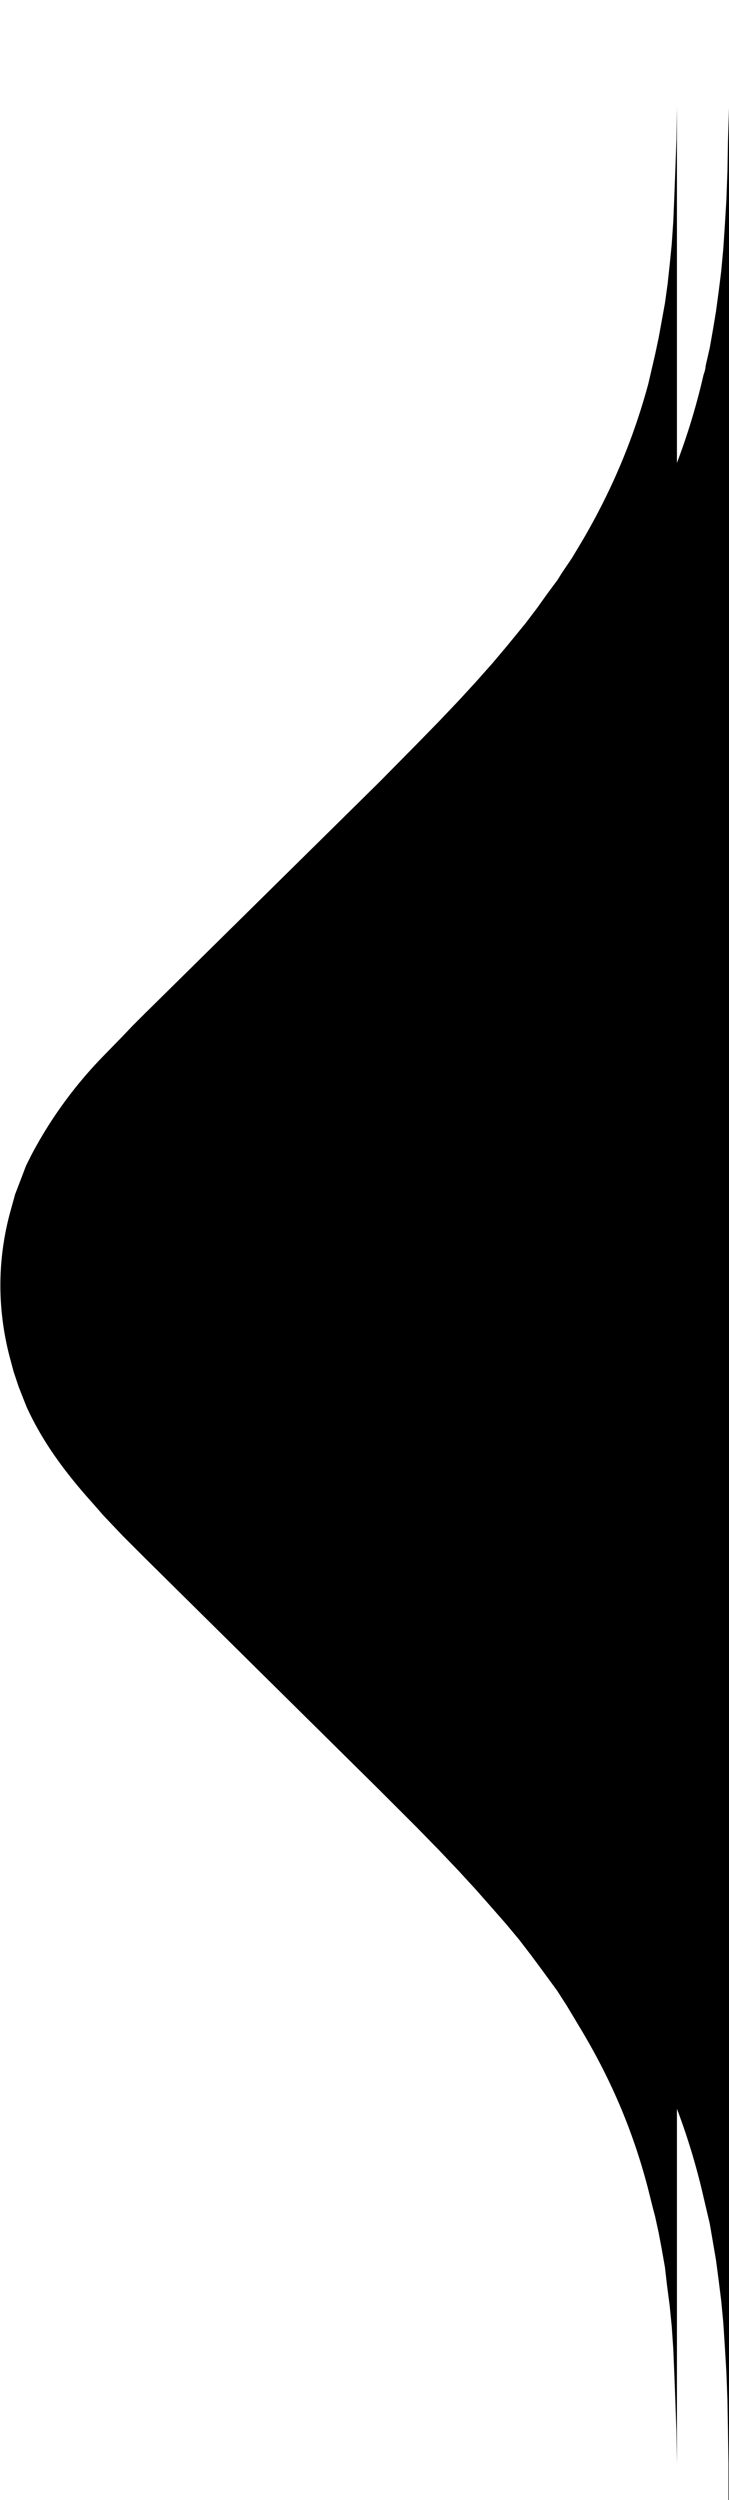<svg xmlns="http://www.w3.org/2000/svg" viewBox="0 0 14 48">
 <g fill-rule="evenodd">
  <path fill="currentColor" d="M13 1v1.05l-.01.63-.02.57-.02.52-.02.48-.03.44-.04.4-.04.37-.05.36-.06.33-.06.33-.07.33-.13.56c-.29 1.07-.7 2.04-1.26 3l-.21.35-.19.28-.08.13-.2.27-.2.28-.22.29-.36.44-.27.32-.31.35-.34.37-.38.4-.42.43-.72.73-4.52 4.46-.22.22-.2.21-.37.38a8.18 8.18 0 0 0-1.38 1.9l-.1.2-.11.29-.1.26-.11.4c-.23.89-.23 1.8 0 2.7l.08.3.1.3.15.38c.27.59.65 1.16 1.27 1.85l.21.24.37.39.41.41 4.51 4.46.72.72.42.43.38.4.34.37.3.34.28.32.25.3.23.3.2.27.3.41.18.28.3.5c.57.96.98 1.93 1.26 3l.1.4.04.15.07.32.06.32.06.34.04.35.05.38.04.4.03.44.02.48.02.52.02.58.01.63v.7V.99Z"/>
  <path d="M14 48V1v1.07l-.02.64-.01.58-.02.54-.03.5-.03.45-.04.43-.05.4-.05.37-.06.36-.06.34-.08.35c0 .05-.02.11-.04.17a12.9 12.9 0 0 1-1.7 4.06l-.2.3c-.02.05-.06.1-.09.14l-.2.3-.22.29-.23.3-.12.15-.27.32-.28.34-.32.36-.35.38-.4.4-.42.45-.73.73-4.51 4.46-.4.4-.36.38a6.8 6.8 0 0 0-1.29 1.81l-.1.23-.08.24-.04.12a4.46 4.46 0 0 0 0 2.65l.08.24.04.12.1.23c.23.51.59 1.05 1.3 1.81l.34.37.4.41 4.52 4.46.73.73.43.44.39.41.35.38.32.36.28.34.27.32.24.3.22.3.31.44.2.3.09.14a12.9 12.9 0 0 1 1.7 4.07l.04.17.08.34.06.35.06.35.05.38.05.4.04.42.03.46.03.5.02.53.01.58.01.64v.7Z"/>
 </g>
</svg>

